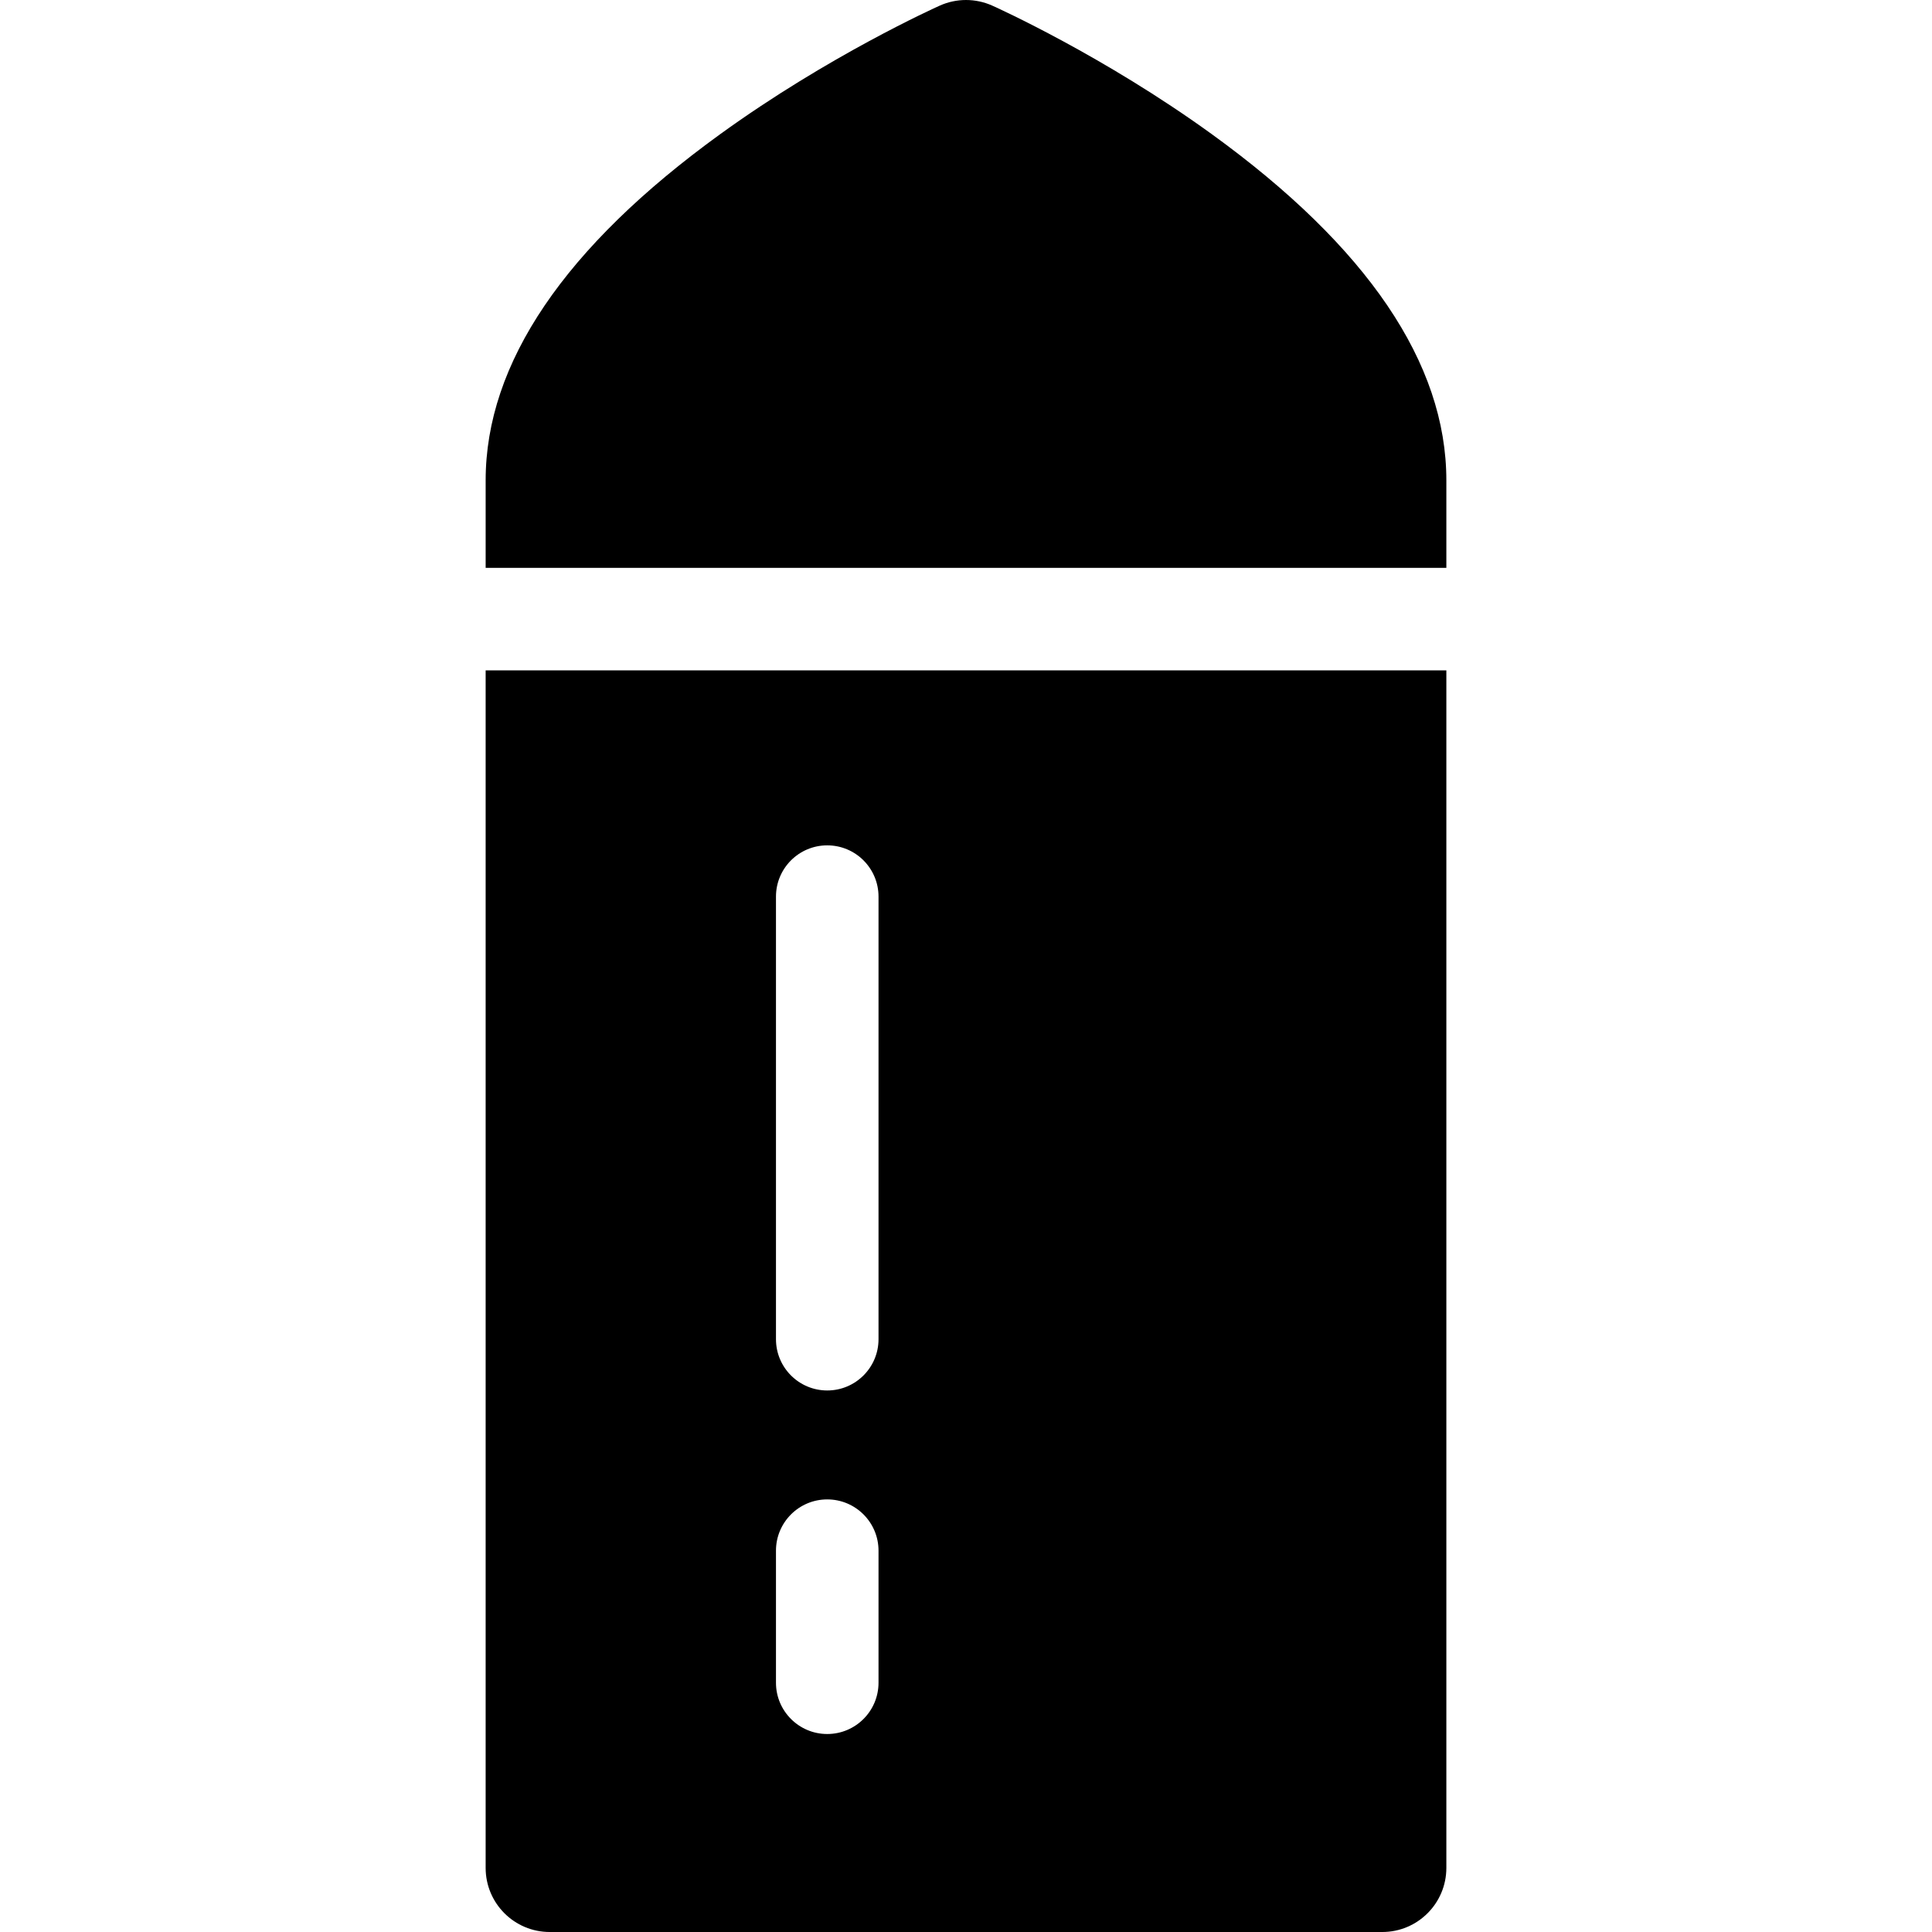<?xml version="1.0" encoding="iso-8859-1"?>
<!-- Generator: Adobe Illustrator 18.0.0, SVG Export Plug-In . SVG Version: 6.00 Build 0)  -->
<!DOCTYPE svg PUBLIC "-//W3C//DTD SVG 1.1//EN" "http://www.w3.org/Graphics/SVG/1.1/DTD/svg11.dtd">
<svg version="1.1" id="Capa_1" xmlns="http://www.w3.org/2000/svg" xmlns:xlink="http://www.w3.org/1999/xlink" x="0px" y="0px"
	 viewBox="0 0 297 297" style="enable-background:new 0 0 297 297;" xml:space="preserve">
<g>
	<path d="M74.657,103.056v184.092c0,5.44,4.41,9.853,9.852,9.853h127.982c5.441,0,9.852-4.412,9.852-9.853V103.056H74.657z
		 M135.052,258.682c0,4.352-3.529,7.881-7.883,7.881c-4.352,0-7.881-3.529-7.881-7.881v-20.301c0-4.353,3.529-7.882,7.881-7.882
		c4.354,0,7.883,3.529,7.883,7.882V258.682z M135.052,205.871c0,4.353-3.529,7.881-7.883,7.881c-4.352,0-7.881-3.528-7.881-7.881
		v-68.036c0-4.353,3.529-7.881,7.881-7.881c4.354,0,7.883,3.528,7.883,7.881V205.871z"/>
	<path d="M222.343,87.292V73.844c0-17.995-12.135-35.904-36.07-53.229C169.642,8.577,153.218,1.169,152.527,0.86
		c-2.563-1.146-5.49-1.146-8.051,0c-0.691,0.309-17.117,7.717-33.748,19.755c-23.936,17.325-36.07,35.234-36.07,53.229v13.449
		H222.343z"/>
</g>
<g>
</g>
<g>
</g>
<g>
</g>
<g>
</g>
<g>
</g>
<g>
</g>
<g>
</g>
<g>
</g>
<g>
</g>
<g>
</g>
<g>
</g>
<g>
</g>
<g>
</g>
<g>
</g>
<g>
</g>
</svg>
